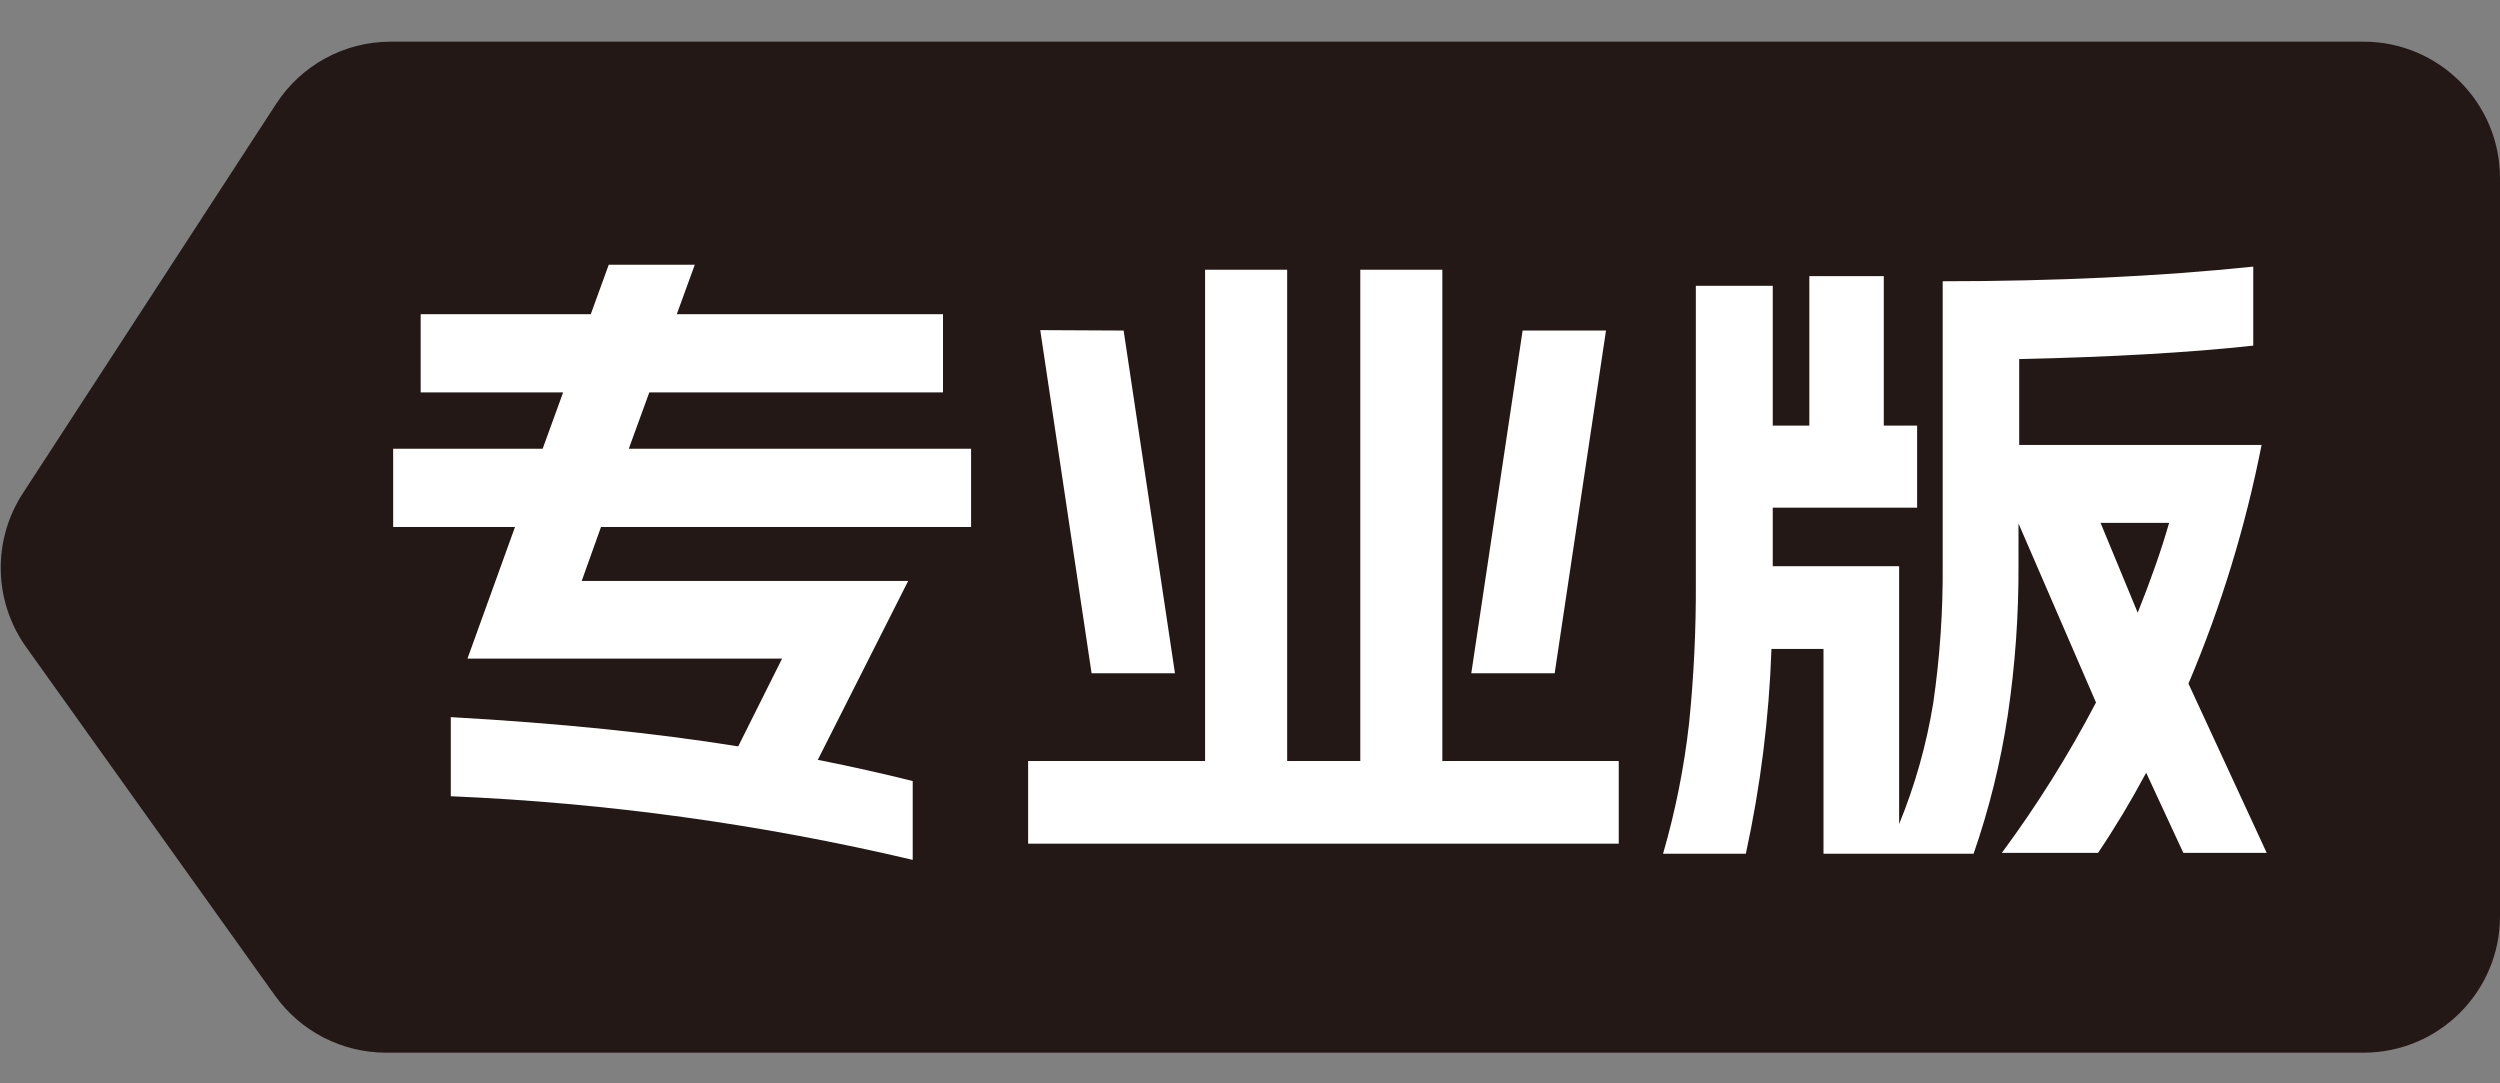 <svg xmlns="http://www.w3.org/2000/svg" xmlns:xlink="http://www.w3.org/1999/xlink" fill="none" version="1.1" width="60" height="26" viewBox="0 -1 60 26"><rect x="0" y="-1" width="60" height="26" fill="#808080" stroke="none"/><defs><clipPath id="master_svg0_79_23877"><rect x="0" y="0" width="60" height="24.26" rx="0"/></clipPath></defs><g clip-path="url(#master_svg0_79_23877)"><g><path d="M56.725,24.264L9.264,24.264C8.207,24.263,7.216,23.754,6.6,22.895L0.632,14.537C-0.155,13.44,-0.189,11.972,0.548,10.84L6.628,1.492C7.231,0.562,8.264,0.001,9.373,0L56.725,0C58.535,0,60.002,1.469,60,3.279L60,20.985C60.002,22.796,58.535,24.264,56.725,24.264Z" fill="#231815" fill-opacity="1" style="mix-blend-mode:passthrough"/></g><g><path d="M10.819,18.11L10.819,16.211Q14.698,16.429,17.717,16.913L18.77,14.807L11.219,14.807L12.36,11.648L9.436,11.648L9.436,9.769L13.024,9.769L13.515,8.418L10.096,8.418L10.096,6.54L14.179,6.54L14.61,5.353L16.675,5.353L16.243,6.54L22.632,6.54L22.632,8.418L15.583,8.418L15.091,9.769L23.306,9.769L23.306,11.648L14.424,11.648L13.961,12.943L21.796,12.943L19.627,17.236Q20.859,17.482,21.905,17.745L21.905,19.637C18.266,18.778,14.555,18.267,10.819,18.11Z" fill="#FFFFFF" fill-opacity="1" style="mix-blend-mode:passthrough"/></g><g><path d="M24.675,17.264L28.922,17.264L28.922,5.473L30.892,5.473L30.892,17.264L32.647,17.264L32.647,5.473L34.616,5.473L34.616,17.264L38.85,17.264L38.85,19.248L24.675,19.248L24.675,17.264ZM26.967,6.933L28.199,15.158L26.198,15.158L24.966,6.923L26.967,6.933ZM36.543,6.933L38.544,6.933L37.312,15.158L35.311,15.158L36.543,6.933Z" fill="#FFFFFF" fill-opacity="1" style="mix-blend-mode:passthrough"/></g><g><path d="M50.304,15.86L48.444,11.563L48.444,12.564C48.449,13.767,48.364,14.968,48.187,16.158C48.017,17.292,47.742,18.407,47.366,19.49L43.764,19.49L43.764,14.575L42.515,14.575C42.458,16.229,42.252,17.873,41.9,19.49L39.913,19.49C40.21,18.466,40.419,17.418,40.538,16.359C40.652,15.237,40.706,14.109,40.7,12.982L40.7,5.859L42.546,5.859L42.546,9.215L43.424,9.215L43.424,5.627L45.211,5.627L45.211,9.215L46.011,9.215L46.011,11.184L42.546,11.184L42.546,12.588L45.579,12.588L45.579,18.777C45.961,17.845,46.235,16.872,46.397,15.878C46.558,14.773,46.634,13.659,46.625,12.543L46.625,5.75Q50.676,5.75,54.078,5.399L54.078,7.295Q51.8,7.544,48.461,7.618L48.461,9.678L54.278,9.678C53.892,11.643,53.304,13.563,52.523,15.407L54.401,19.469L52.4,19.469L51.508,17.545C51.156,18.205,50.771,18.848,50.353,19.469L48.044,19.469C48.889,18.326,49.645,17.12,50.304,15.86ZM51.305,13.705Q51.786,12.504,52.059,11.549L50.413,11.549L51.305,13.705Z" fill="#FFFFFF" fill-opacity="1" style="mix-blend-mode:passthrough"/></g></g></svg>